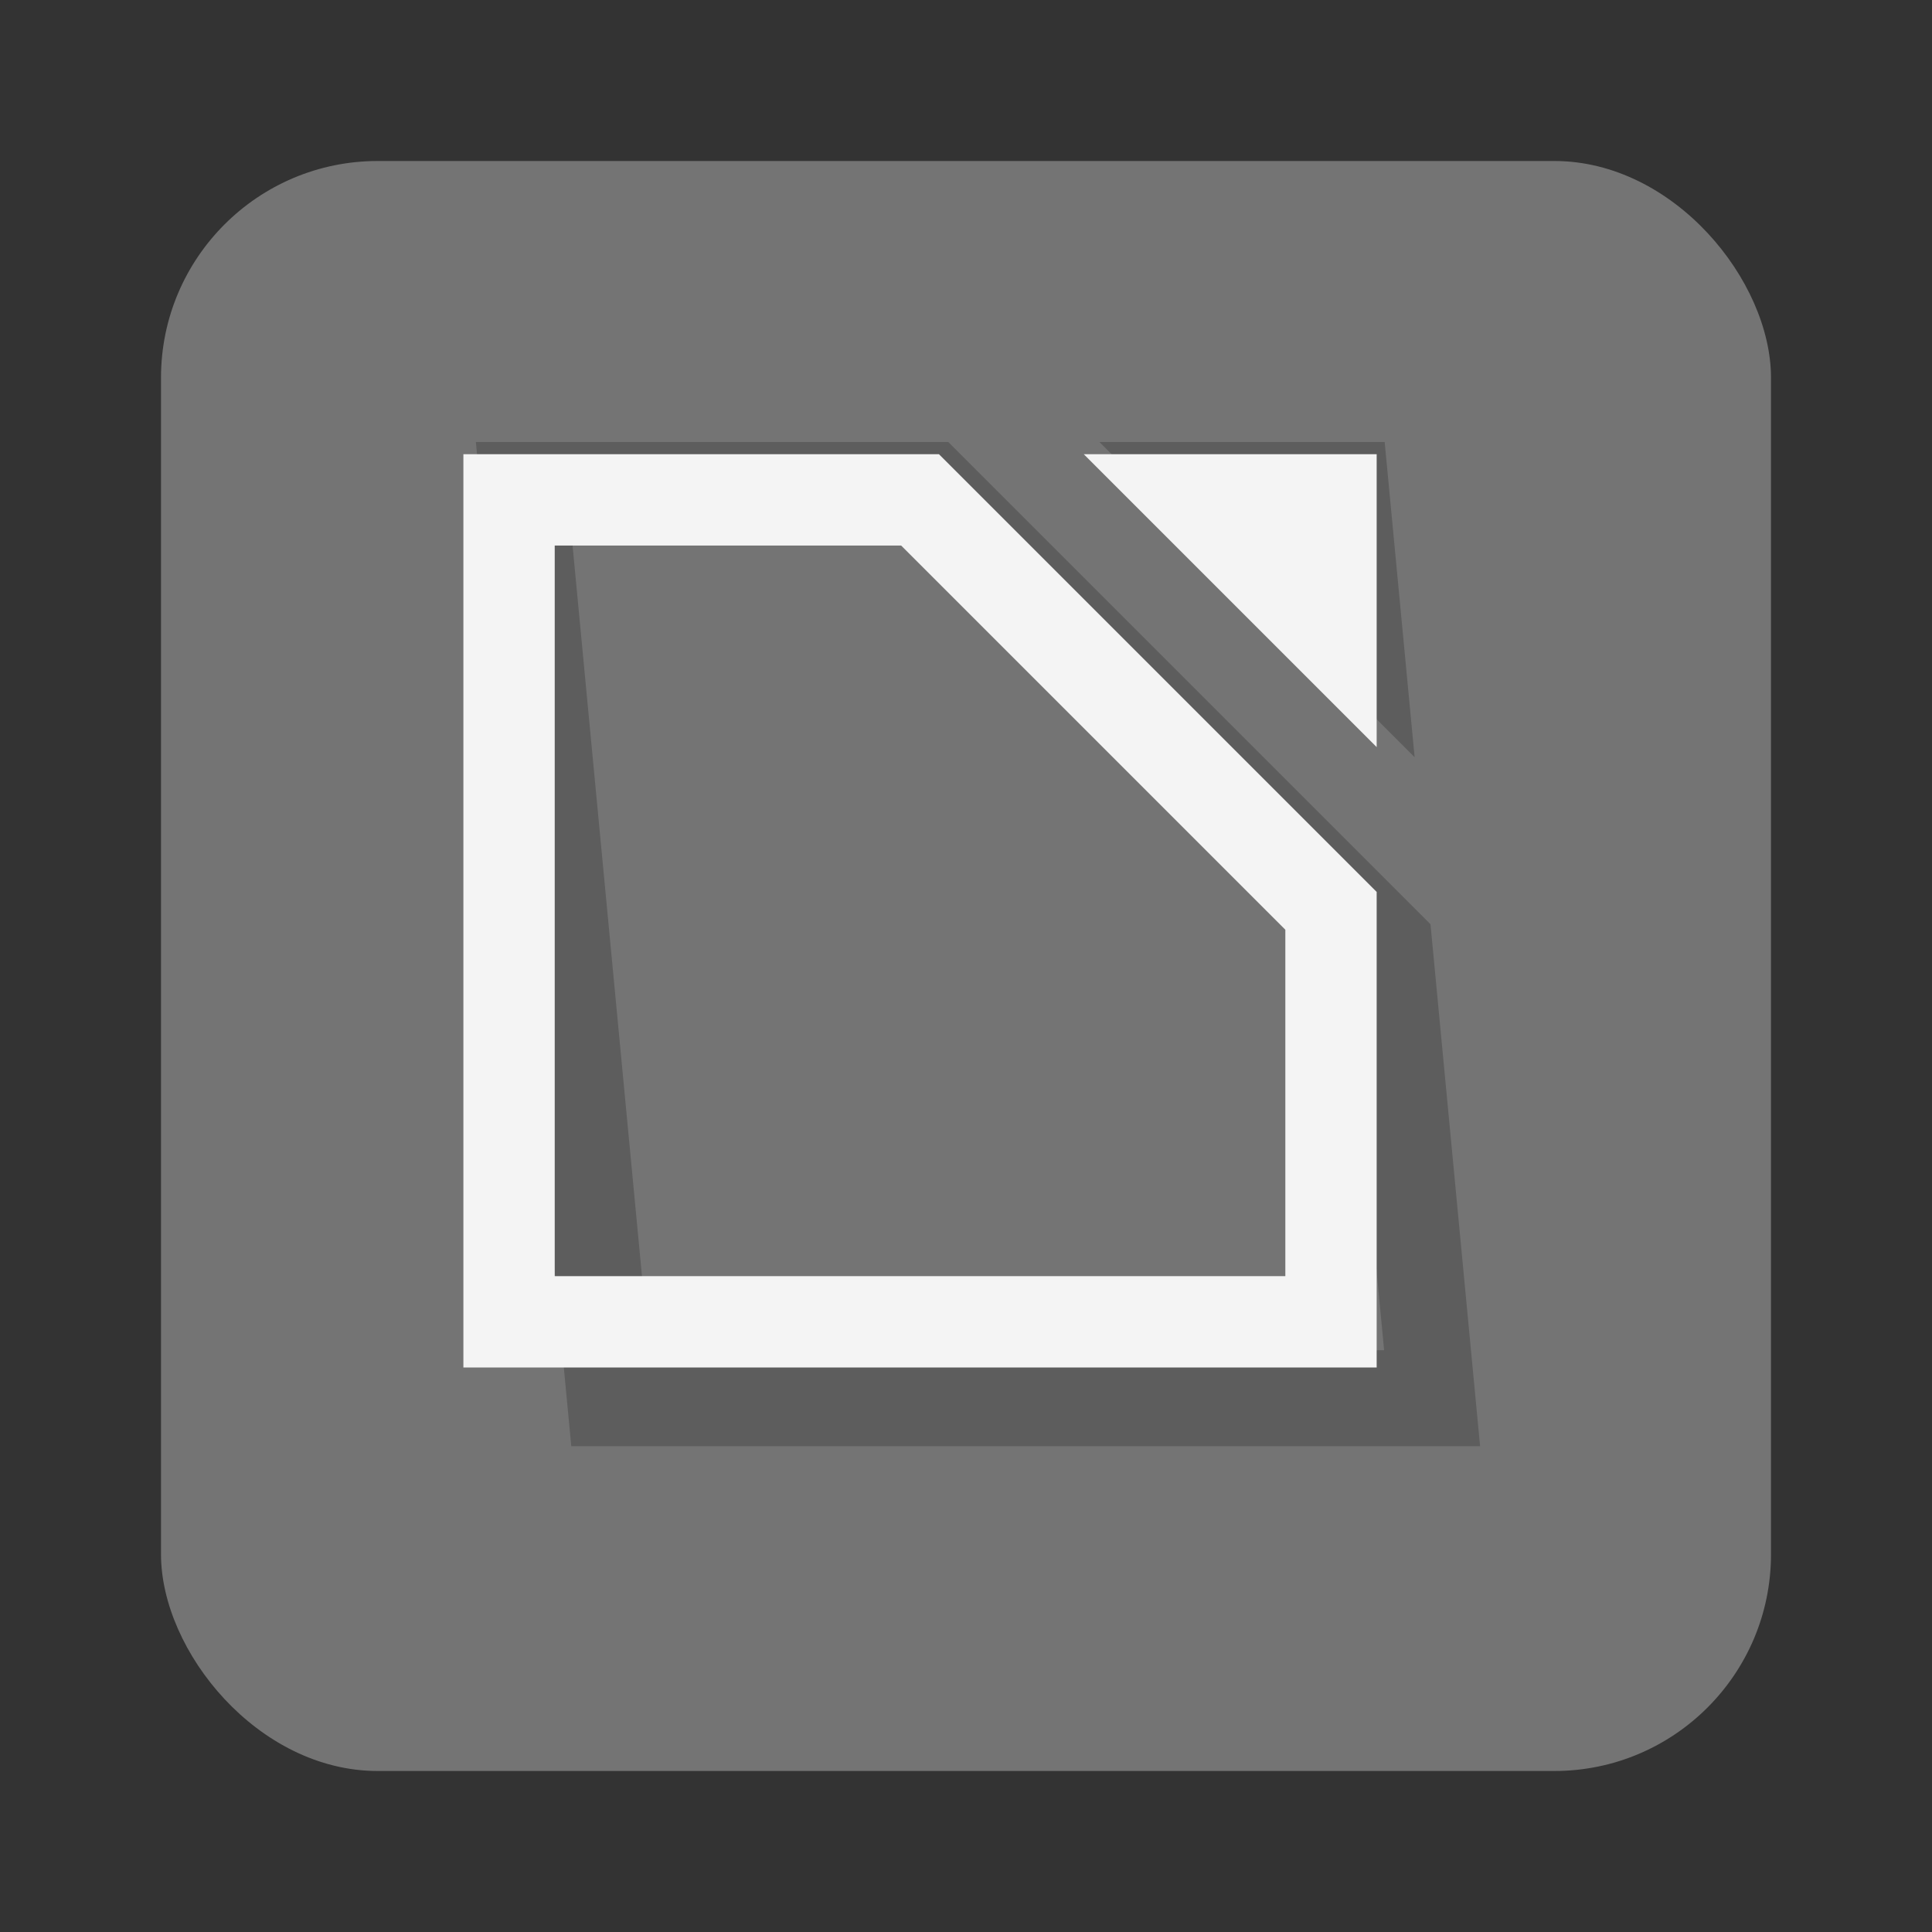 <?xml version="1.0" encoding="UTF-8" standalone="no"?>
<svg
   xmlns:dc="http://purl.org/dc/elements/1.1/"
   xmlns:cc="http://creativecommons.org/ns#"
   xmlns:rdf="http://www.w3.org/1999/02/22-rdf-syntax-ns#"
   xmlns:svg="http://www.w3.org/2000/svg"
   xmlns="http://www.w3.org/2000/svg"
   xmlns:sodipodi="http://sodipodi.sourceforge.net/DTD/sodipodi-0.dtd"
   xmlns:inkscape="http://www.inkscape.org/namespaces/inkscape"
   height="96"
   width="96"
   id="svg2"
   version="1.1"
   inkscape:version="0.91 r13725"
   sodipodi:docname="libreoffice-main.svg">
  <rect width="100%" height="100%" fill="#333333" stroke="none"/>
  <defs
     id="defs16">
    <linearGradient
       id="linearGradient3787">
      <stop
         id="stop3789"
         offset="0"
         style="stop-color:#616161;stop-opacity:1;" />
      <stop
         id="stop3791"
         offset="1"
         style="stop-color:#7a7a7a;stop-opacity:1;" />
    </linearGradient>
    <linearGradient
       id="linearGradient3763">
      <stop
         id="stop3765"
         offset="0"
         style="stop-color:#000000;stop-opacity:1;" />
      <stop
         id="stop3767"
         offset="1"
         style="stop-color:#ffffff;stop-opacity:1;" />
    </linearGradient>
  </defs>
  <sodipodi:namedview
     pagecolor="#ffffff"
     bordercolor="#666666"
     borderopacity="1"
     objecttolerance="10"
     gridtolerance="10"
     guidetolerance="10"
     inkscape:pageopacity="0"
     inkscape:pageshadow="2"
     inkscape:window-width="1366"
     inkscape:window-height="716"
     id="namedview14"
     showgrid="false"
     inkscape:zoom="2.4583333"
     inkscape:cx="-7.3220339"
     inkscape:cy="48"
     inkscape:window-x="0"
     inkscape:window-y="24"
     inkscape:window-maximized="1"
     inkscape:current-layer="g4" />
  <g
     inkscape:label="Layer 1"
     inkscape:groupmode="layer"
     transform="matrix(1 0 0 1 0 -956.36)"
     id="g4">
    <rect
       x="8"
       rx="10.769"
       y="964.36"
       fill="#e6e6e6"
       fill-opacity="1"
       stroke="none"
       height="80"
       width="80"
       id="rect6"
       style="fill:#747474;fill-opacity:1" />
    <g
       id="g4210"
       transform="matrix(2.269,0,0,2.269,144.474,-1289.345)">
      <g
         inkscape:transform-center-x="-1.0377704"
         inkscape:transform-center-y="10.947369"
         transform="matrix(1,0,0.105,1.105,-174.234,-125.931)"
         id="g3777"
         style="opacity:0.2;stroke:black;stroke-width:0.951;stroke-opacity:1">
        <path
           sodipodi:nodetypes="cccccc"
           inkscape:connector-curvature="0"
           id="path3779"
           transform="translate(0,1004.362)"
           d="m 15,15 0,18 18,0 0,-9 -9,-9 z"
           style="fill:none;stroke:black;stroke-width:1.902;stroke-miterlimit:4;stroke-dasharray:none;stroke-opacity:1" />
        <path
           sodipodi:nodetypes="cccc"
           transform="translate(0,1004.362)"
           inkscape:connector-curvature="0"
           id="path3781"
           d="m 30,15 3,0 0,3 z"
           style="fill:none;stroke:black;stroke-width:1.902;stroke-linecap:butt;stroke-linejoin:miter;stroke-miterlimit:4;stroke-dasharray:none;stroke-opacity:1" />
      </g>
      <g
         transform="translate(-67.525,-18.682)"
         style="stroke:#f4f4f4;stroke-opacity:1"
         id="g3773">
        <path
           style="fill:none;stroke:#f4f4f4;stroke-width:2;stroke-miterlimit:4;stroke-dasharray:none;stroke-opacity:1"
           d="m 15,15 0,18 18,0 0,-9 -9,-9 z"
           transform="translate(0,1004.362)"
           id="rect3006"
           inkscape:connector-curvature="0"
           sodipodi:nodetypes="cccccc" />
        <path
           style="fill:none;stroke:#f4f4f4;stroke-width:2;stroke-linecap:butt;stroke-linejoin:miter;stroke-miterlimit:4;stroke-dasharray:none;stroke-opacity:1"
           d="m 30,15 3,0 0,3 z"
           id="path3771"
           inkscape:connector-curvature="0"
           transform="translate(0,1004.362)"
           sodipodi:nodetypes="cccc" />
      </g>
    </g>
  </g>
</svg>
